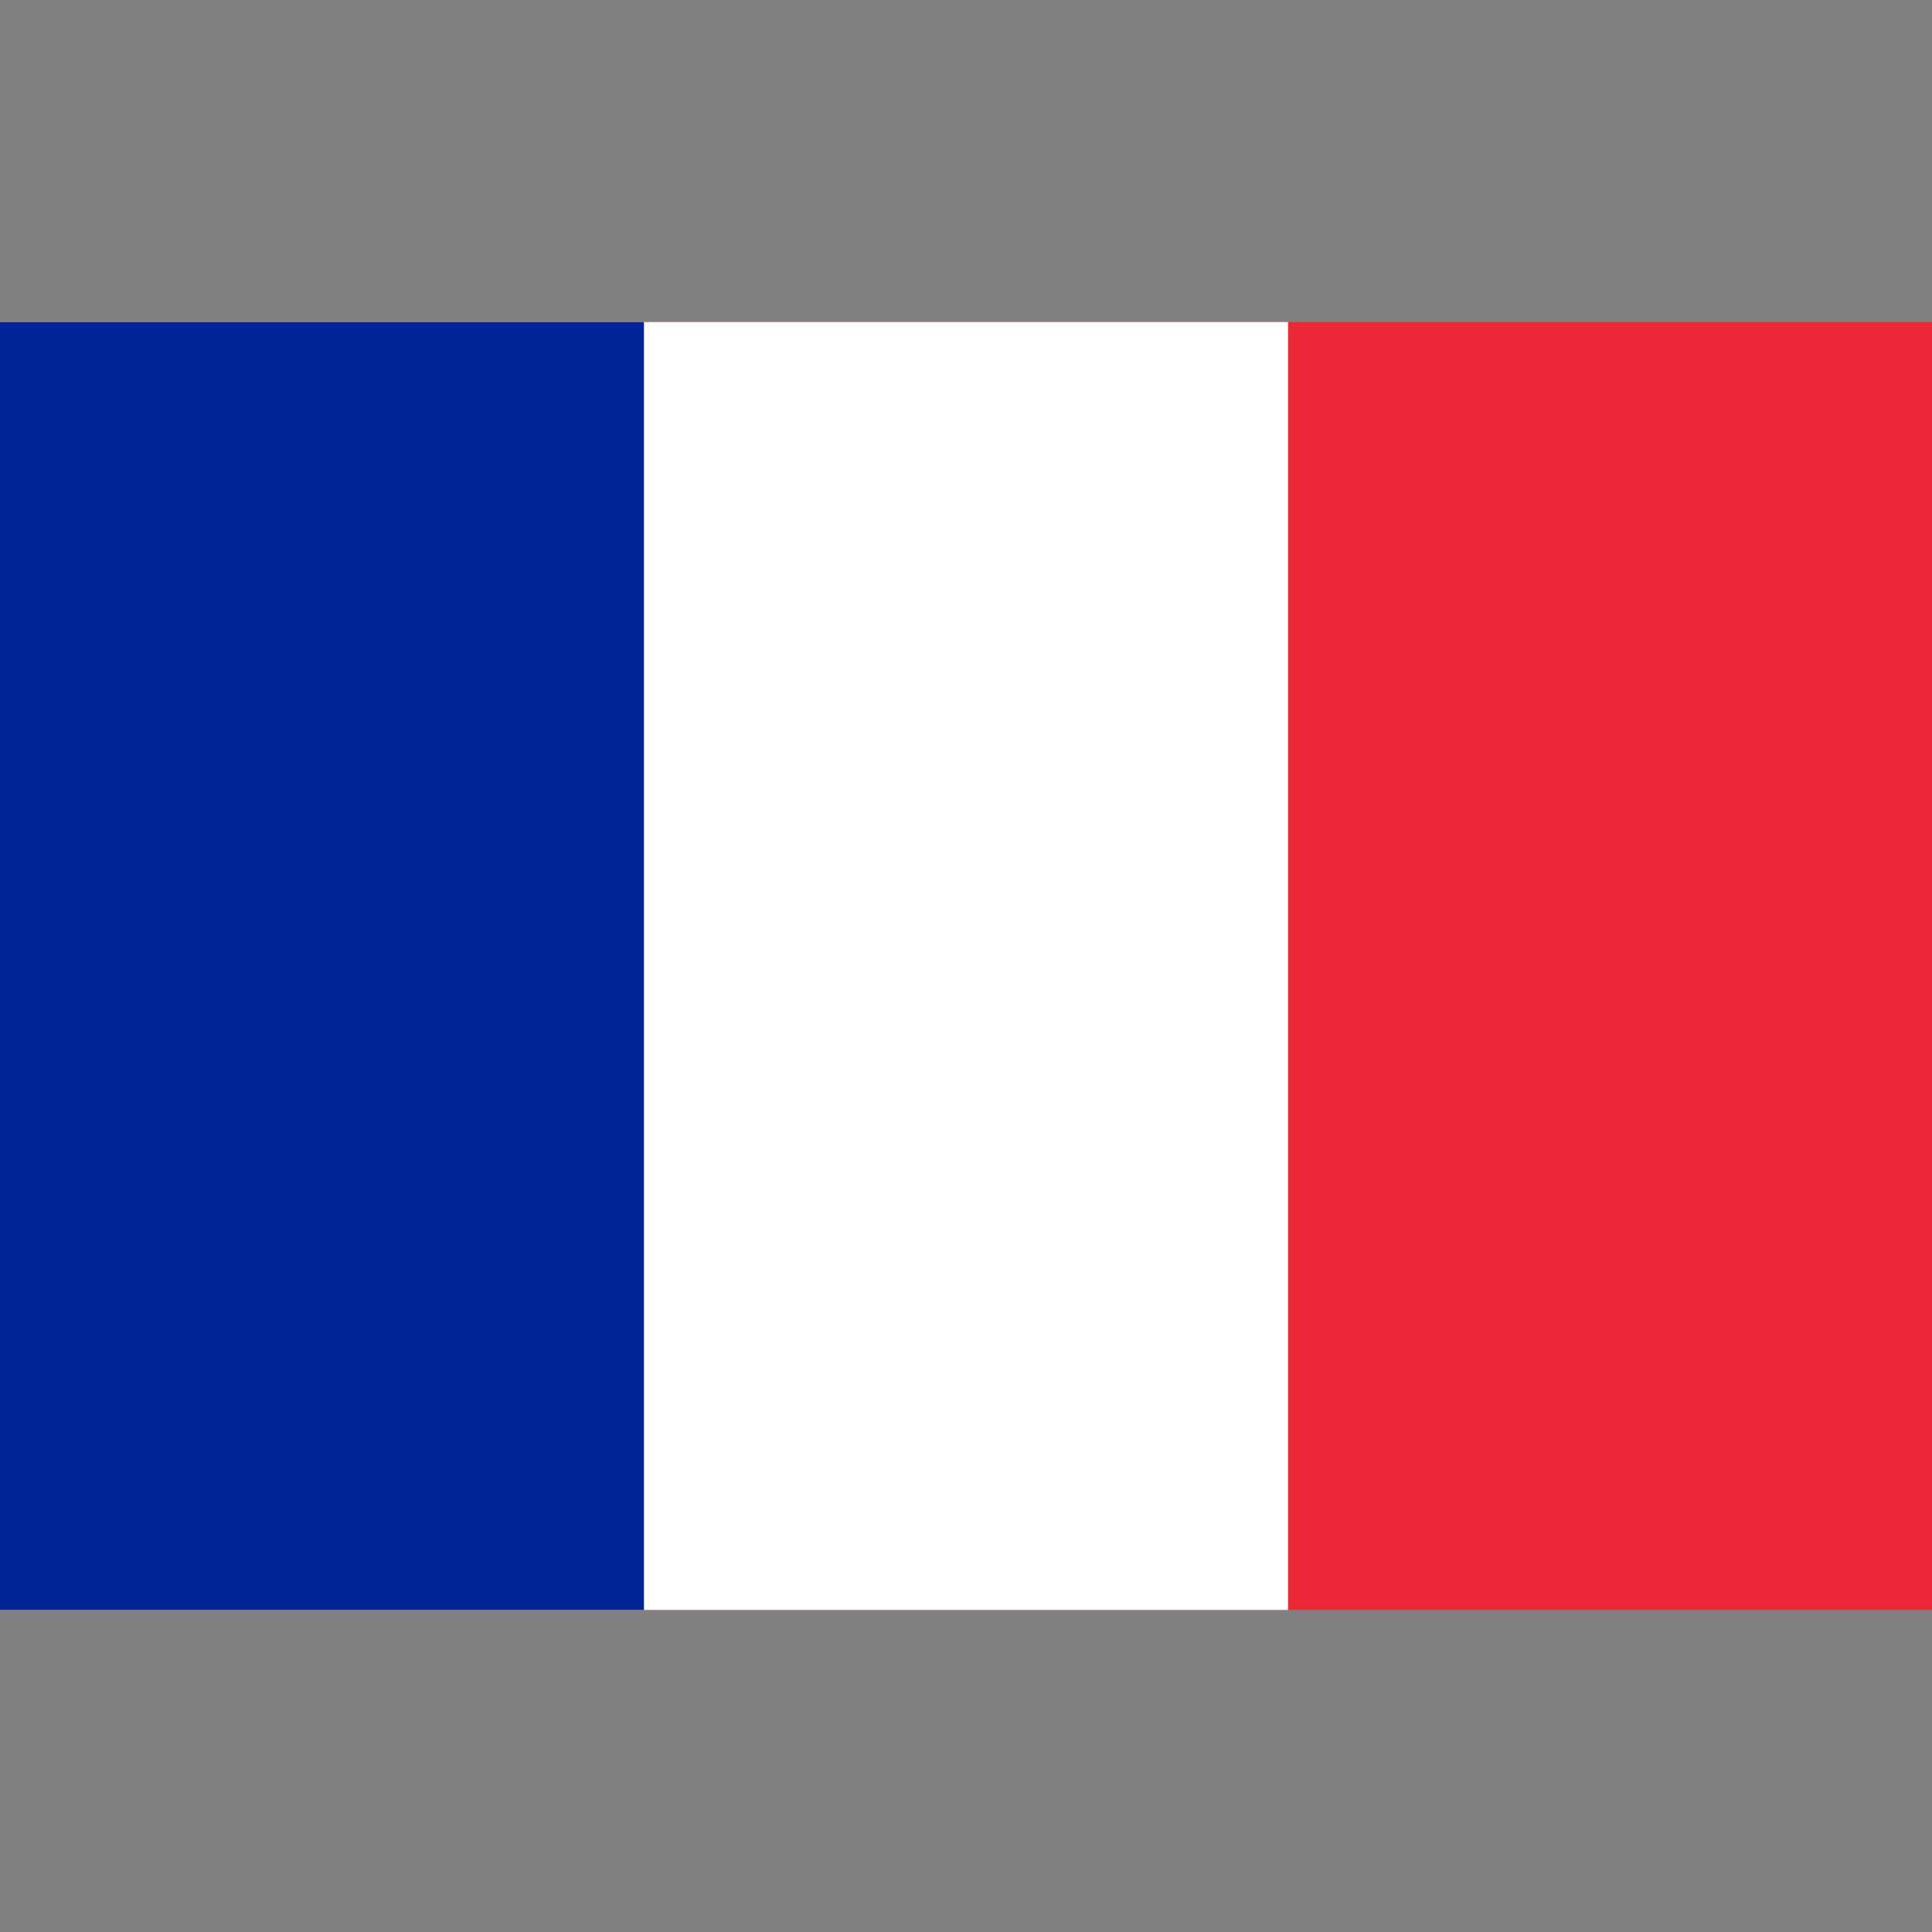 <svg xmlns="http://www.w3.org/2000/svg" width="16" height="16" viewBox="0 0 16 16">
    <rect x="0" y="0" width="16" height="16" fill="#808080" stroke="none"/>
    <path fill="#ed2939" d="M0 2.667h16v10.666H0z"/>
    <path fill="#fff" d="M0 2.667h10.667v10.666H0z"/>
    <path fill="#002395" d="M0 2.667h5.333v10.666H0z"/>
</svg>